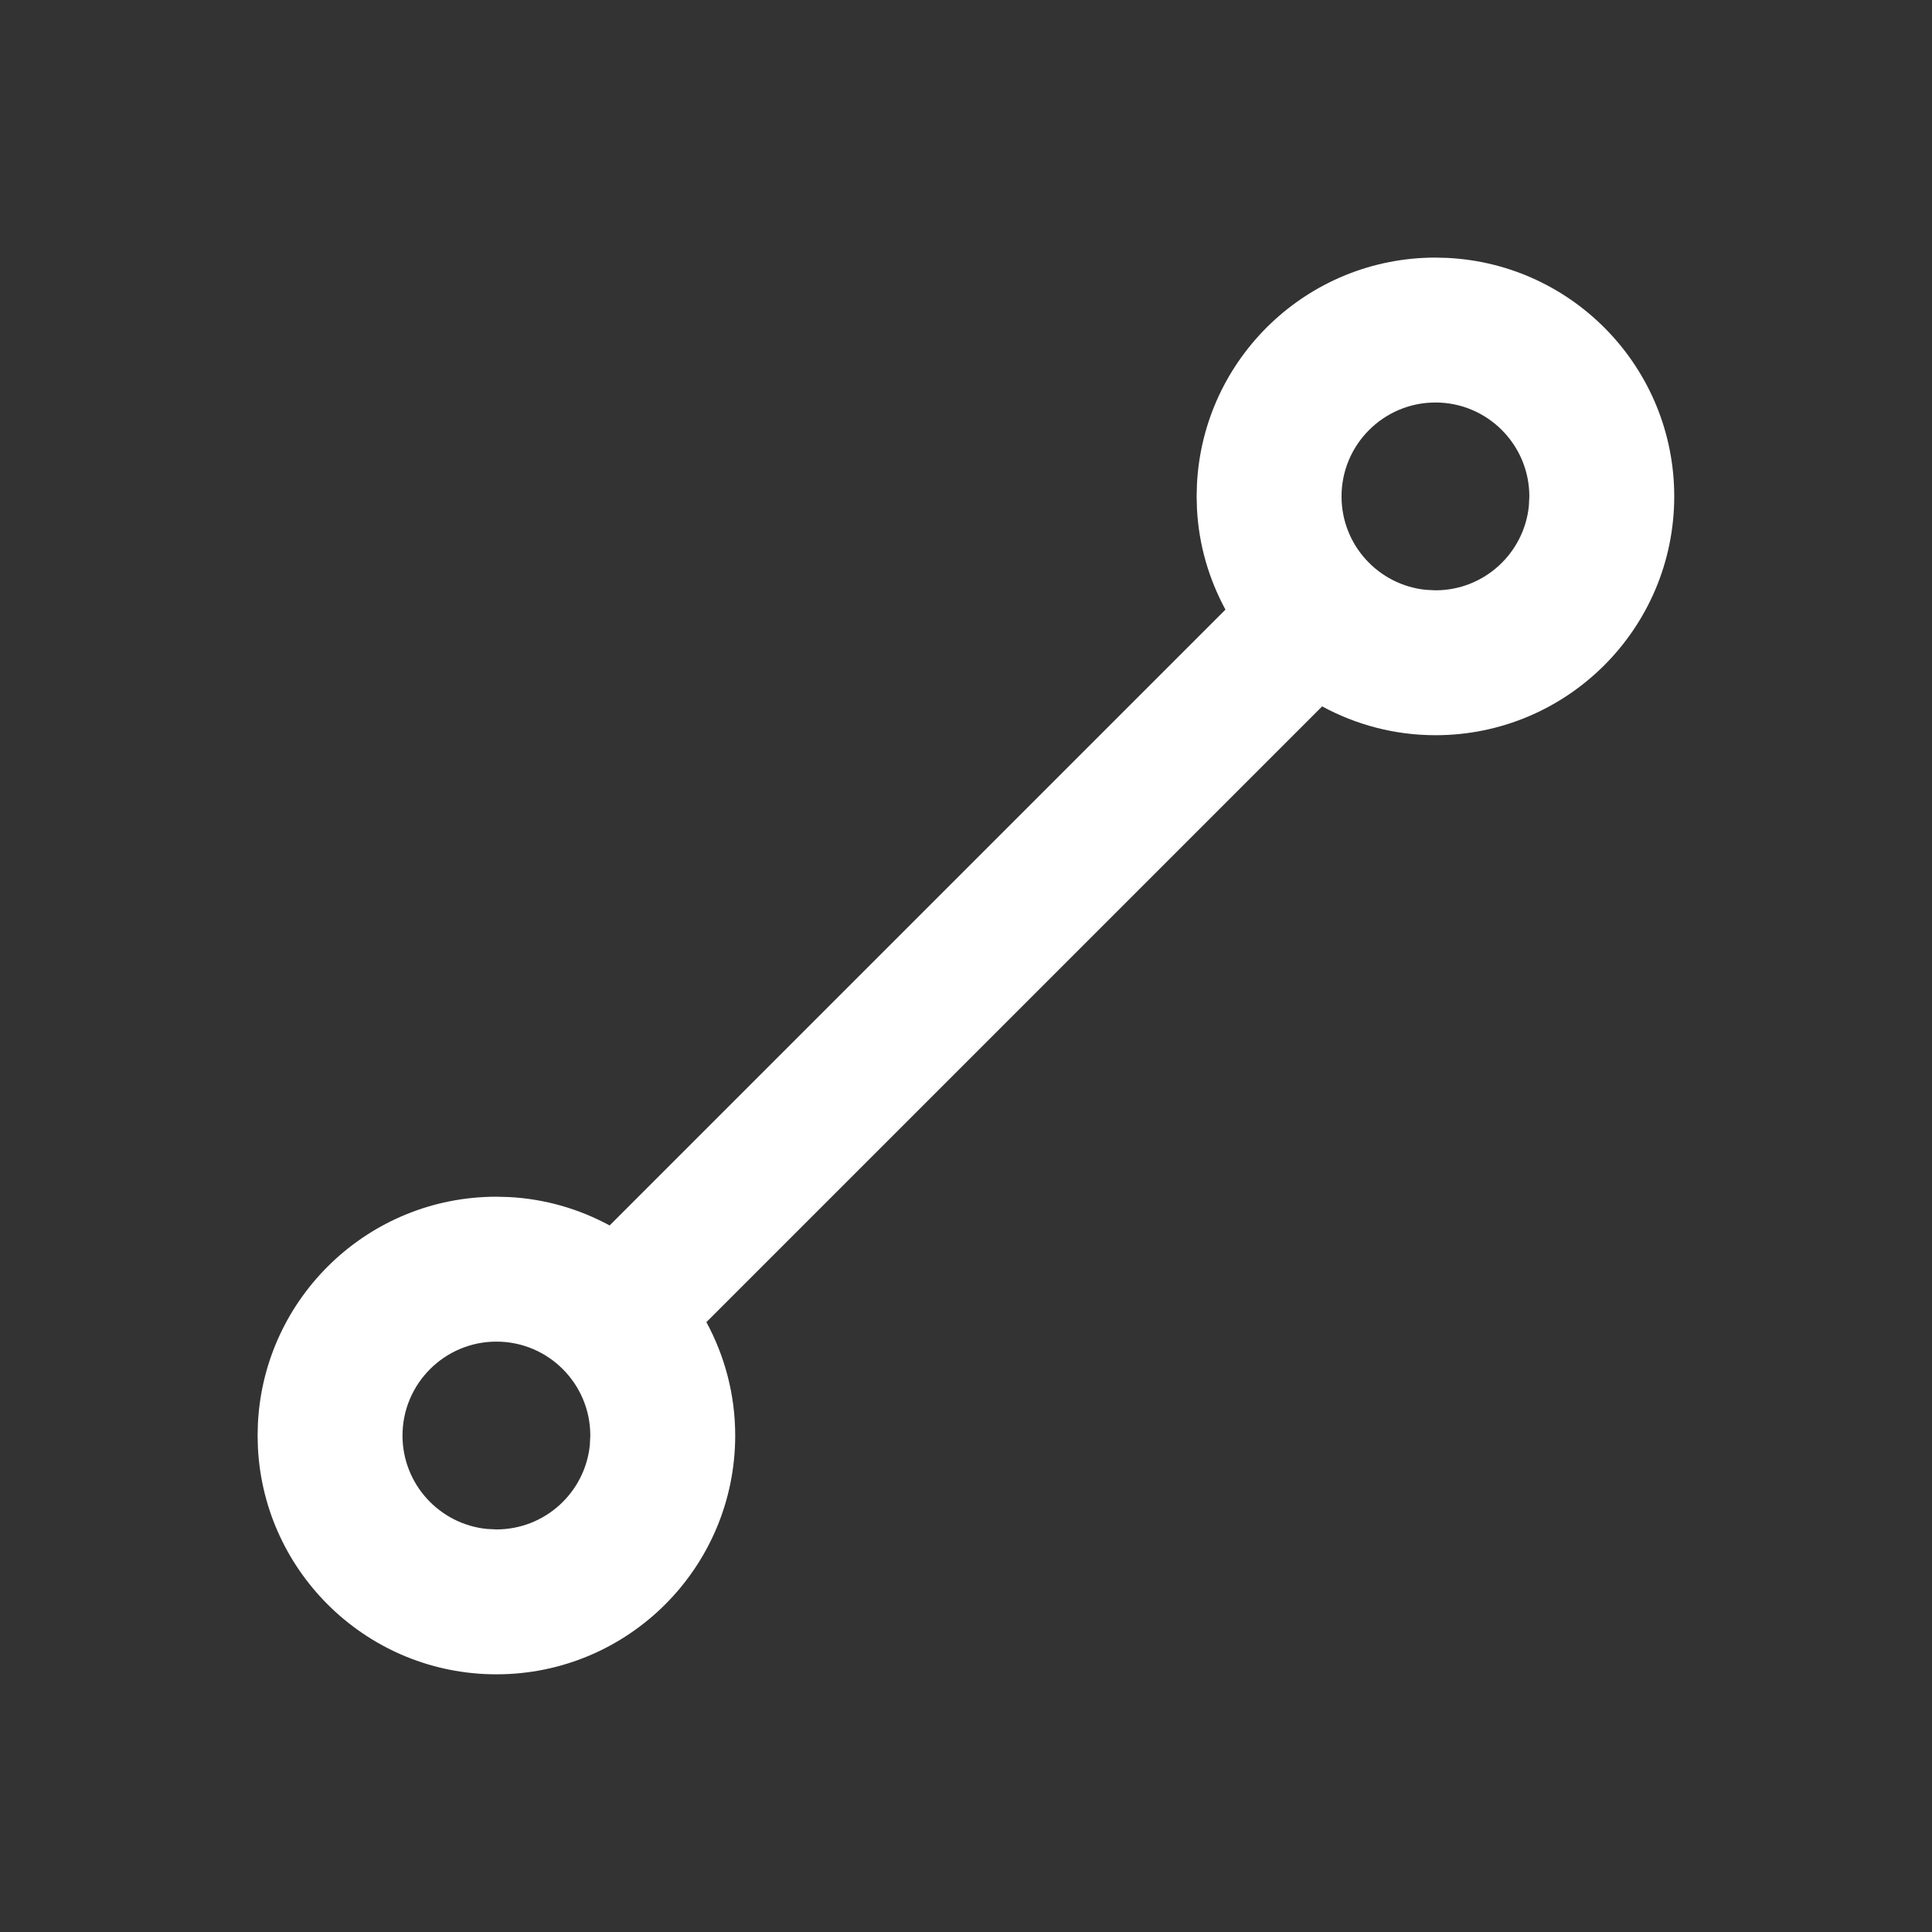 <svg width="24" height="24" viewBox="0 0 24 24" fill="none" xmlns="http://www.w3.org/2000/svg">
<rect x="0" y="0" width="24" height="24" fill="#333333" stroke="none"/>
<path d="M17.984 3.204C19.552 3.284 20.798 4.58 20.798 6.167C20.797 7.805 19.47 9.133 17.832 9.133C17.322 9.133 16.843 9.002 16.424 8.775L8.775 16.424C9.002 16.843 9.133 17.323 9.133 17.833C9.132 19.471 7.805 20.799 6.167 20.799C4.58 20.799 3.284 19.552 3.204 17.985L3.2 17.833L3.204 17.68C3.284 16.112 4.58 14.866 6.167 14.866L6.319 14.87C6.772 14.893 7.197 15.019 7.573 15.223L15.223 7.573C15.019 7.196 14.892 6.772 14.869 6.319L14.865 6.167L14.869 6.014C14.949 4.446 16.245 3.2 17.832 3.2L17.984 3.204ZM6.167 16.666C5.523 16.666 5 17.189 5 17.833C5 18.436 5.459 18.933 6.047 18.993L6.167 18.999C6.771 18.999 7.267 18.54 7.327 17.952L7.333 17.833C7.333 17.189 6.811 16.666 6.167 16.666ZM17.832 5C17.188 5 16.665 5.523 16.665 6.167C16.665 6.771 17.124 7.267 17.712 7.327L17.832 7.333C18.436 7.333 18.932 6.874 18.992 6.286L18.998 6.167C18.998 5.523 18.476 5 17.832 5Z" fill="white"/>
</svg>
